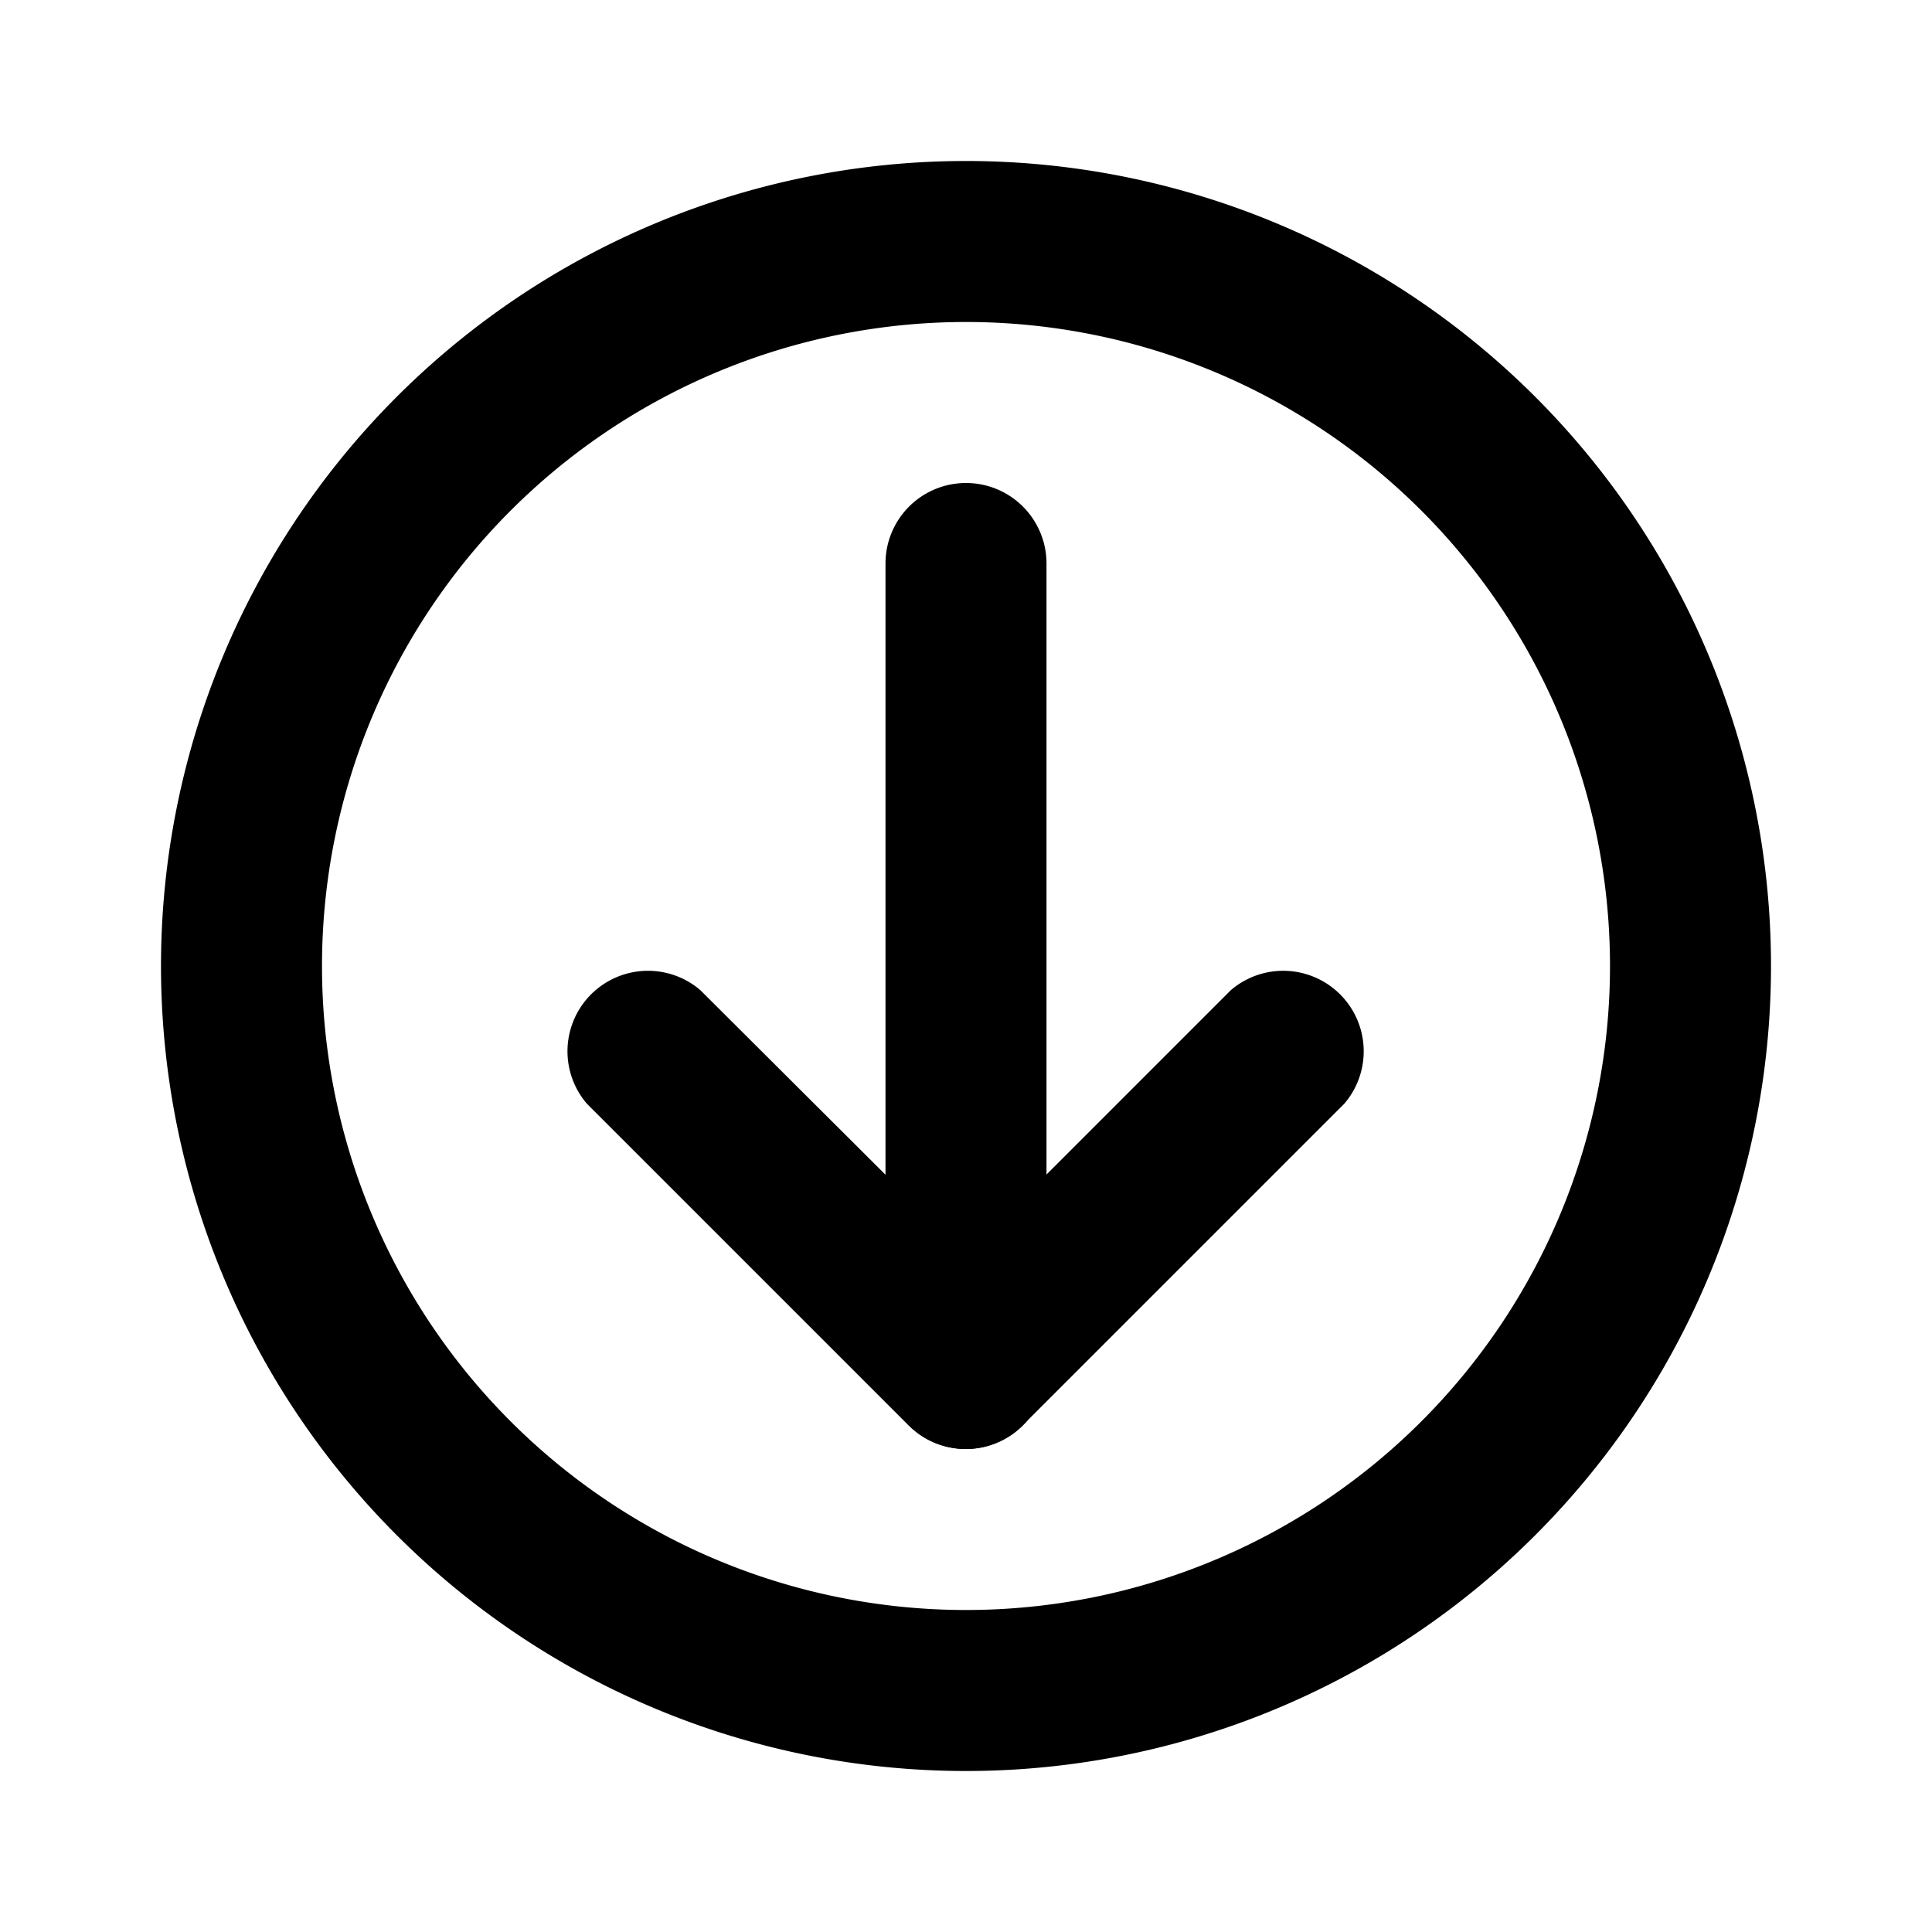 <svg xmlns="http://www.w3.org/2000/svg" viewBox="0 0 24 24" id="down-arrow"><path d="M12,22A10,10,0,1,1,22,12,10,10,0,0,1,12,22ZM12,4a8,8,0,1,0,8,8A8,8,0,0,0,12,4Z"></path><path d="M12,18a1,1,0,0,1-.71-.29l-4-4a1,1,0,0,1,1.41-1.41L12,15.59l3.29-3.29a1,1,0,0,1,1.41,1.41l-4,4A1,1,0,0,1,12,18Z"></path><path d="M12,18a1,1,0,0,1-1-1V7a1,1,0,0,1,2,0V17A1,1,0,0,1,12,18Z"></path></svg>